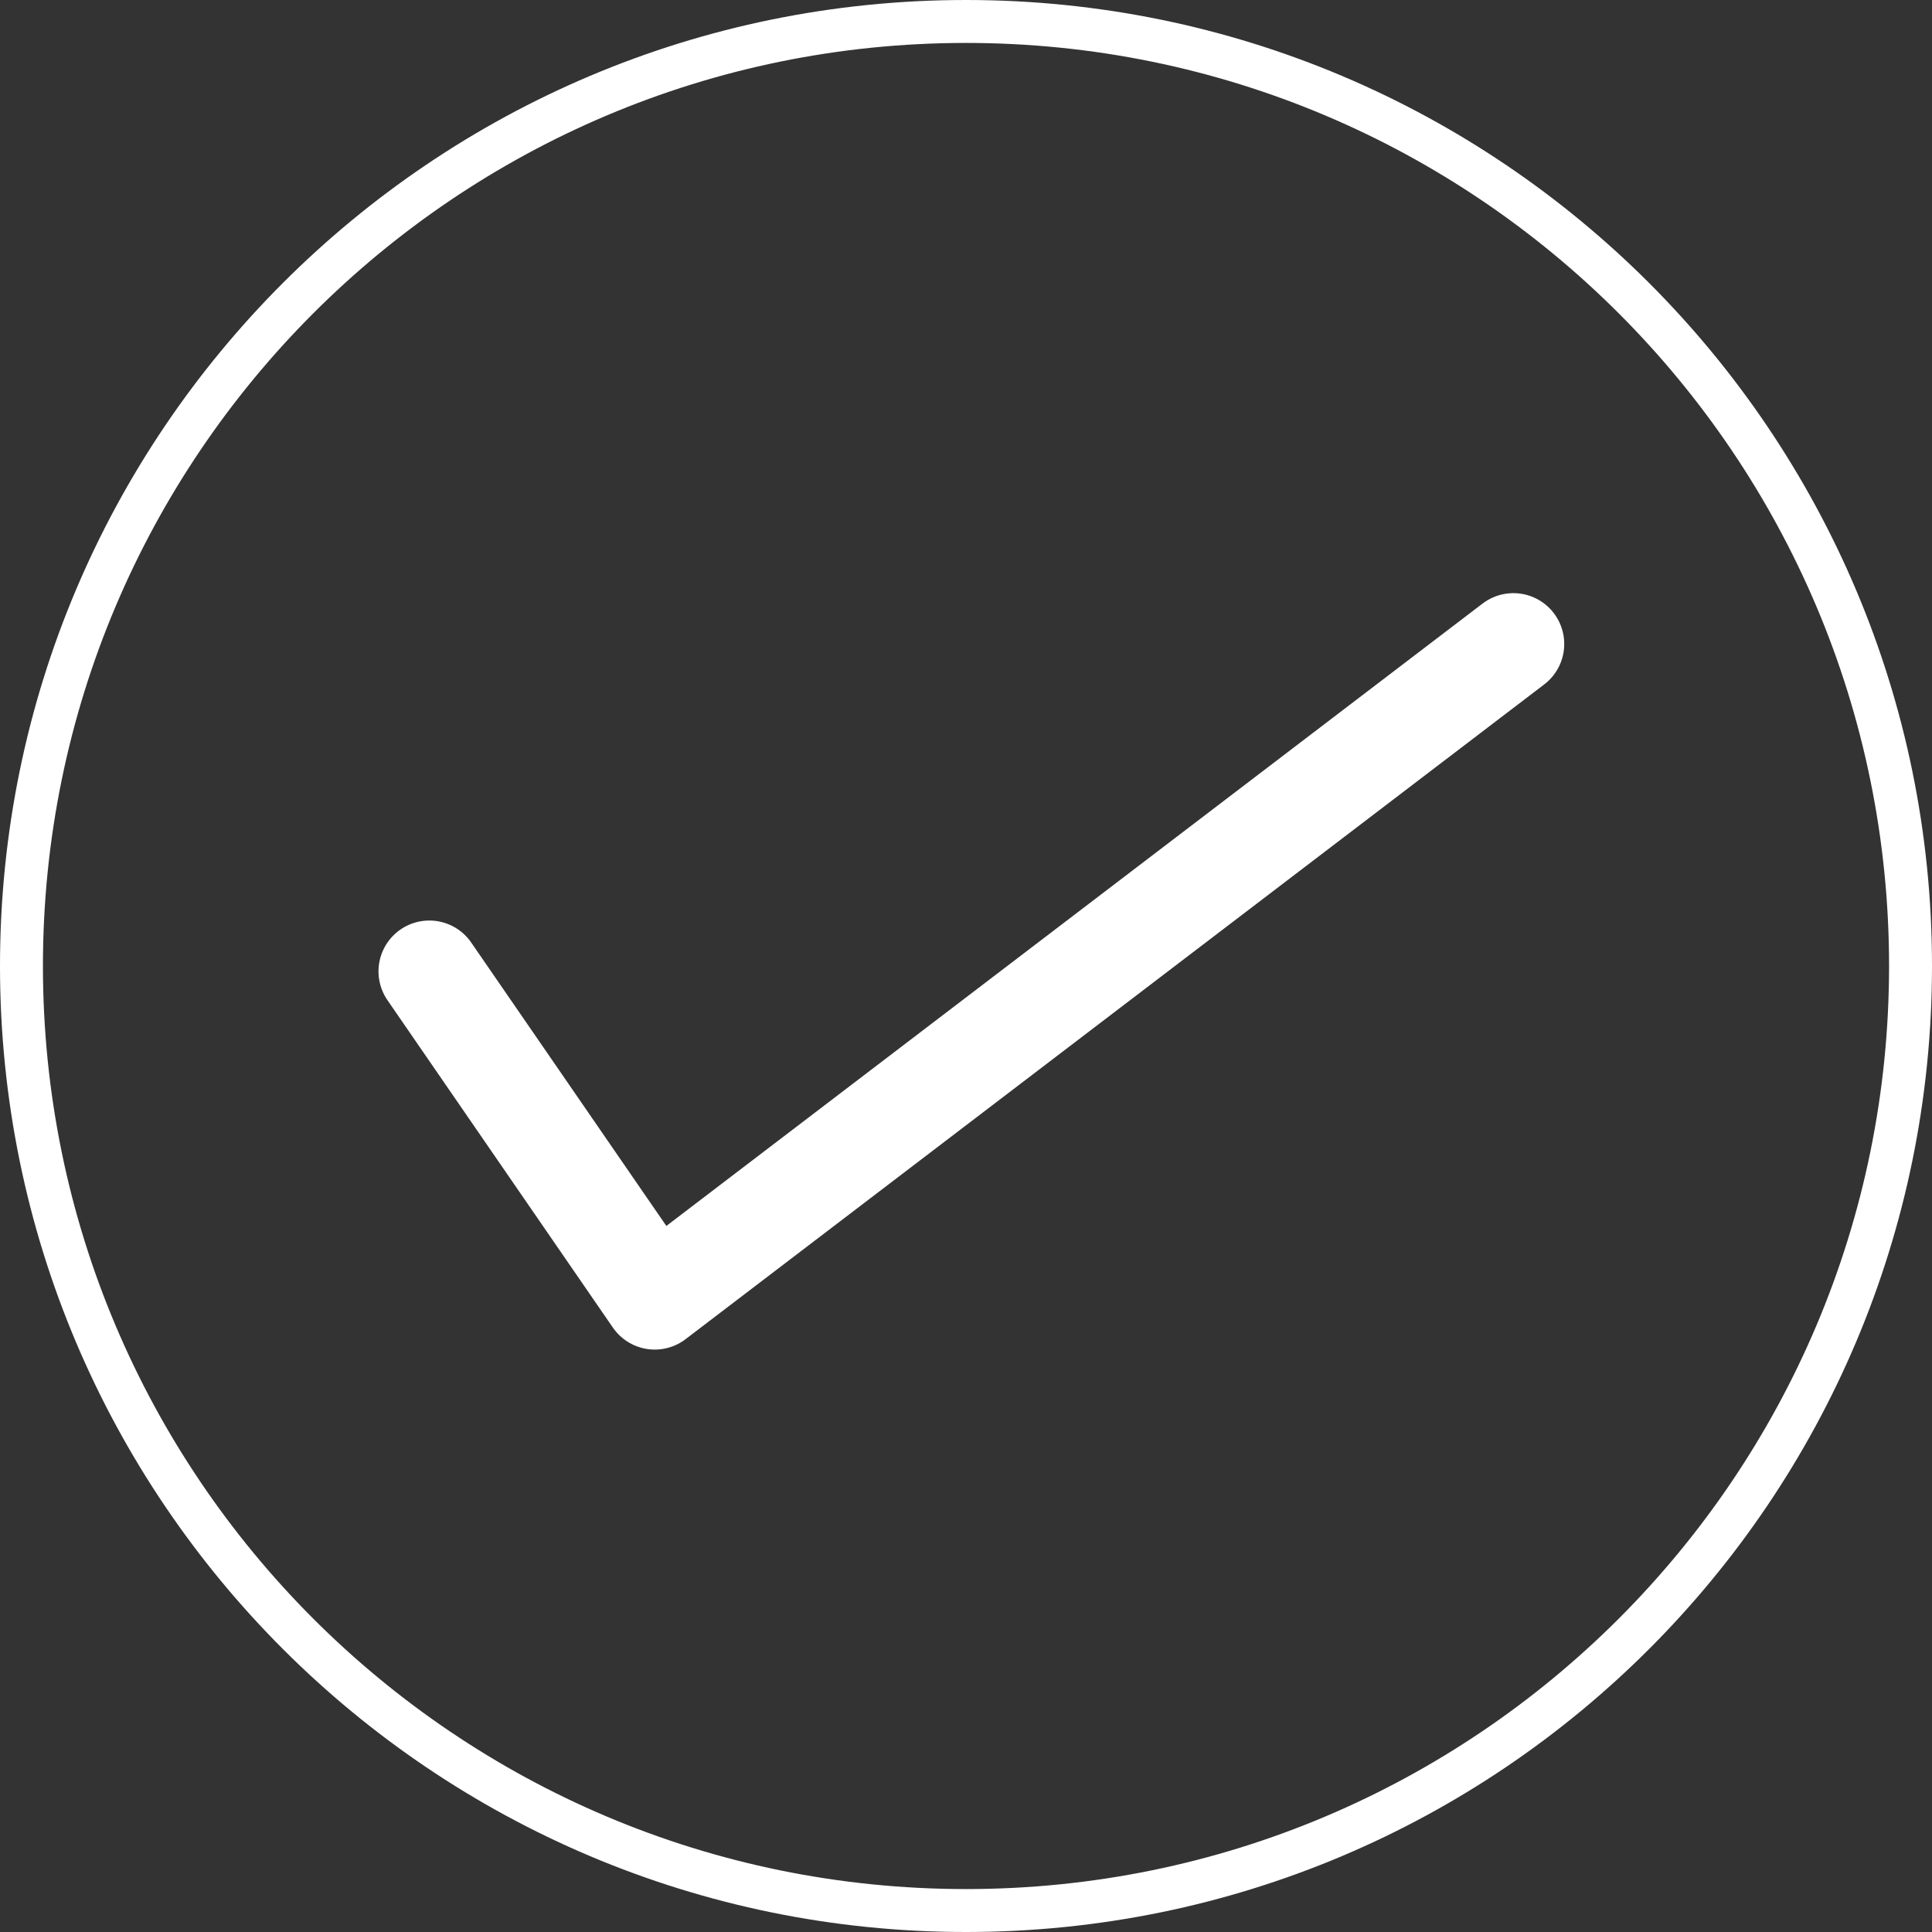 <svg xmlns="http://www.w3.org/2000/svg" width="76" height="76" viewBox="0 0 76 76">
    <rect x="0" y="0" width="76" height="76" fill="#333333" stroke="none"/>
    <g fill="none" fill-rule="evenodd">
        <path fill="#FFF" d="M38 76C17.013 76 0 58.987 0 38S17.013 0 38 0s38 17.013 38 38-17.013 38-38 38zm0-1.689c20.054 0 36.311-16.257 36.311-36.311S58.054 1.689 38 1.689 1.689 17.946 1.689 38 17.946 74.311 38 74.311z"/>
        <path stroke="#FFF" stroke-linecap="round" stroke-linejoin="round" stroke-width="4" d="M16.889 38.211l8.867 12.878 33.777-25.756"/>
    </g>
</svg>
